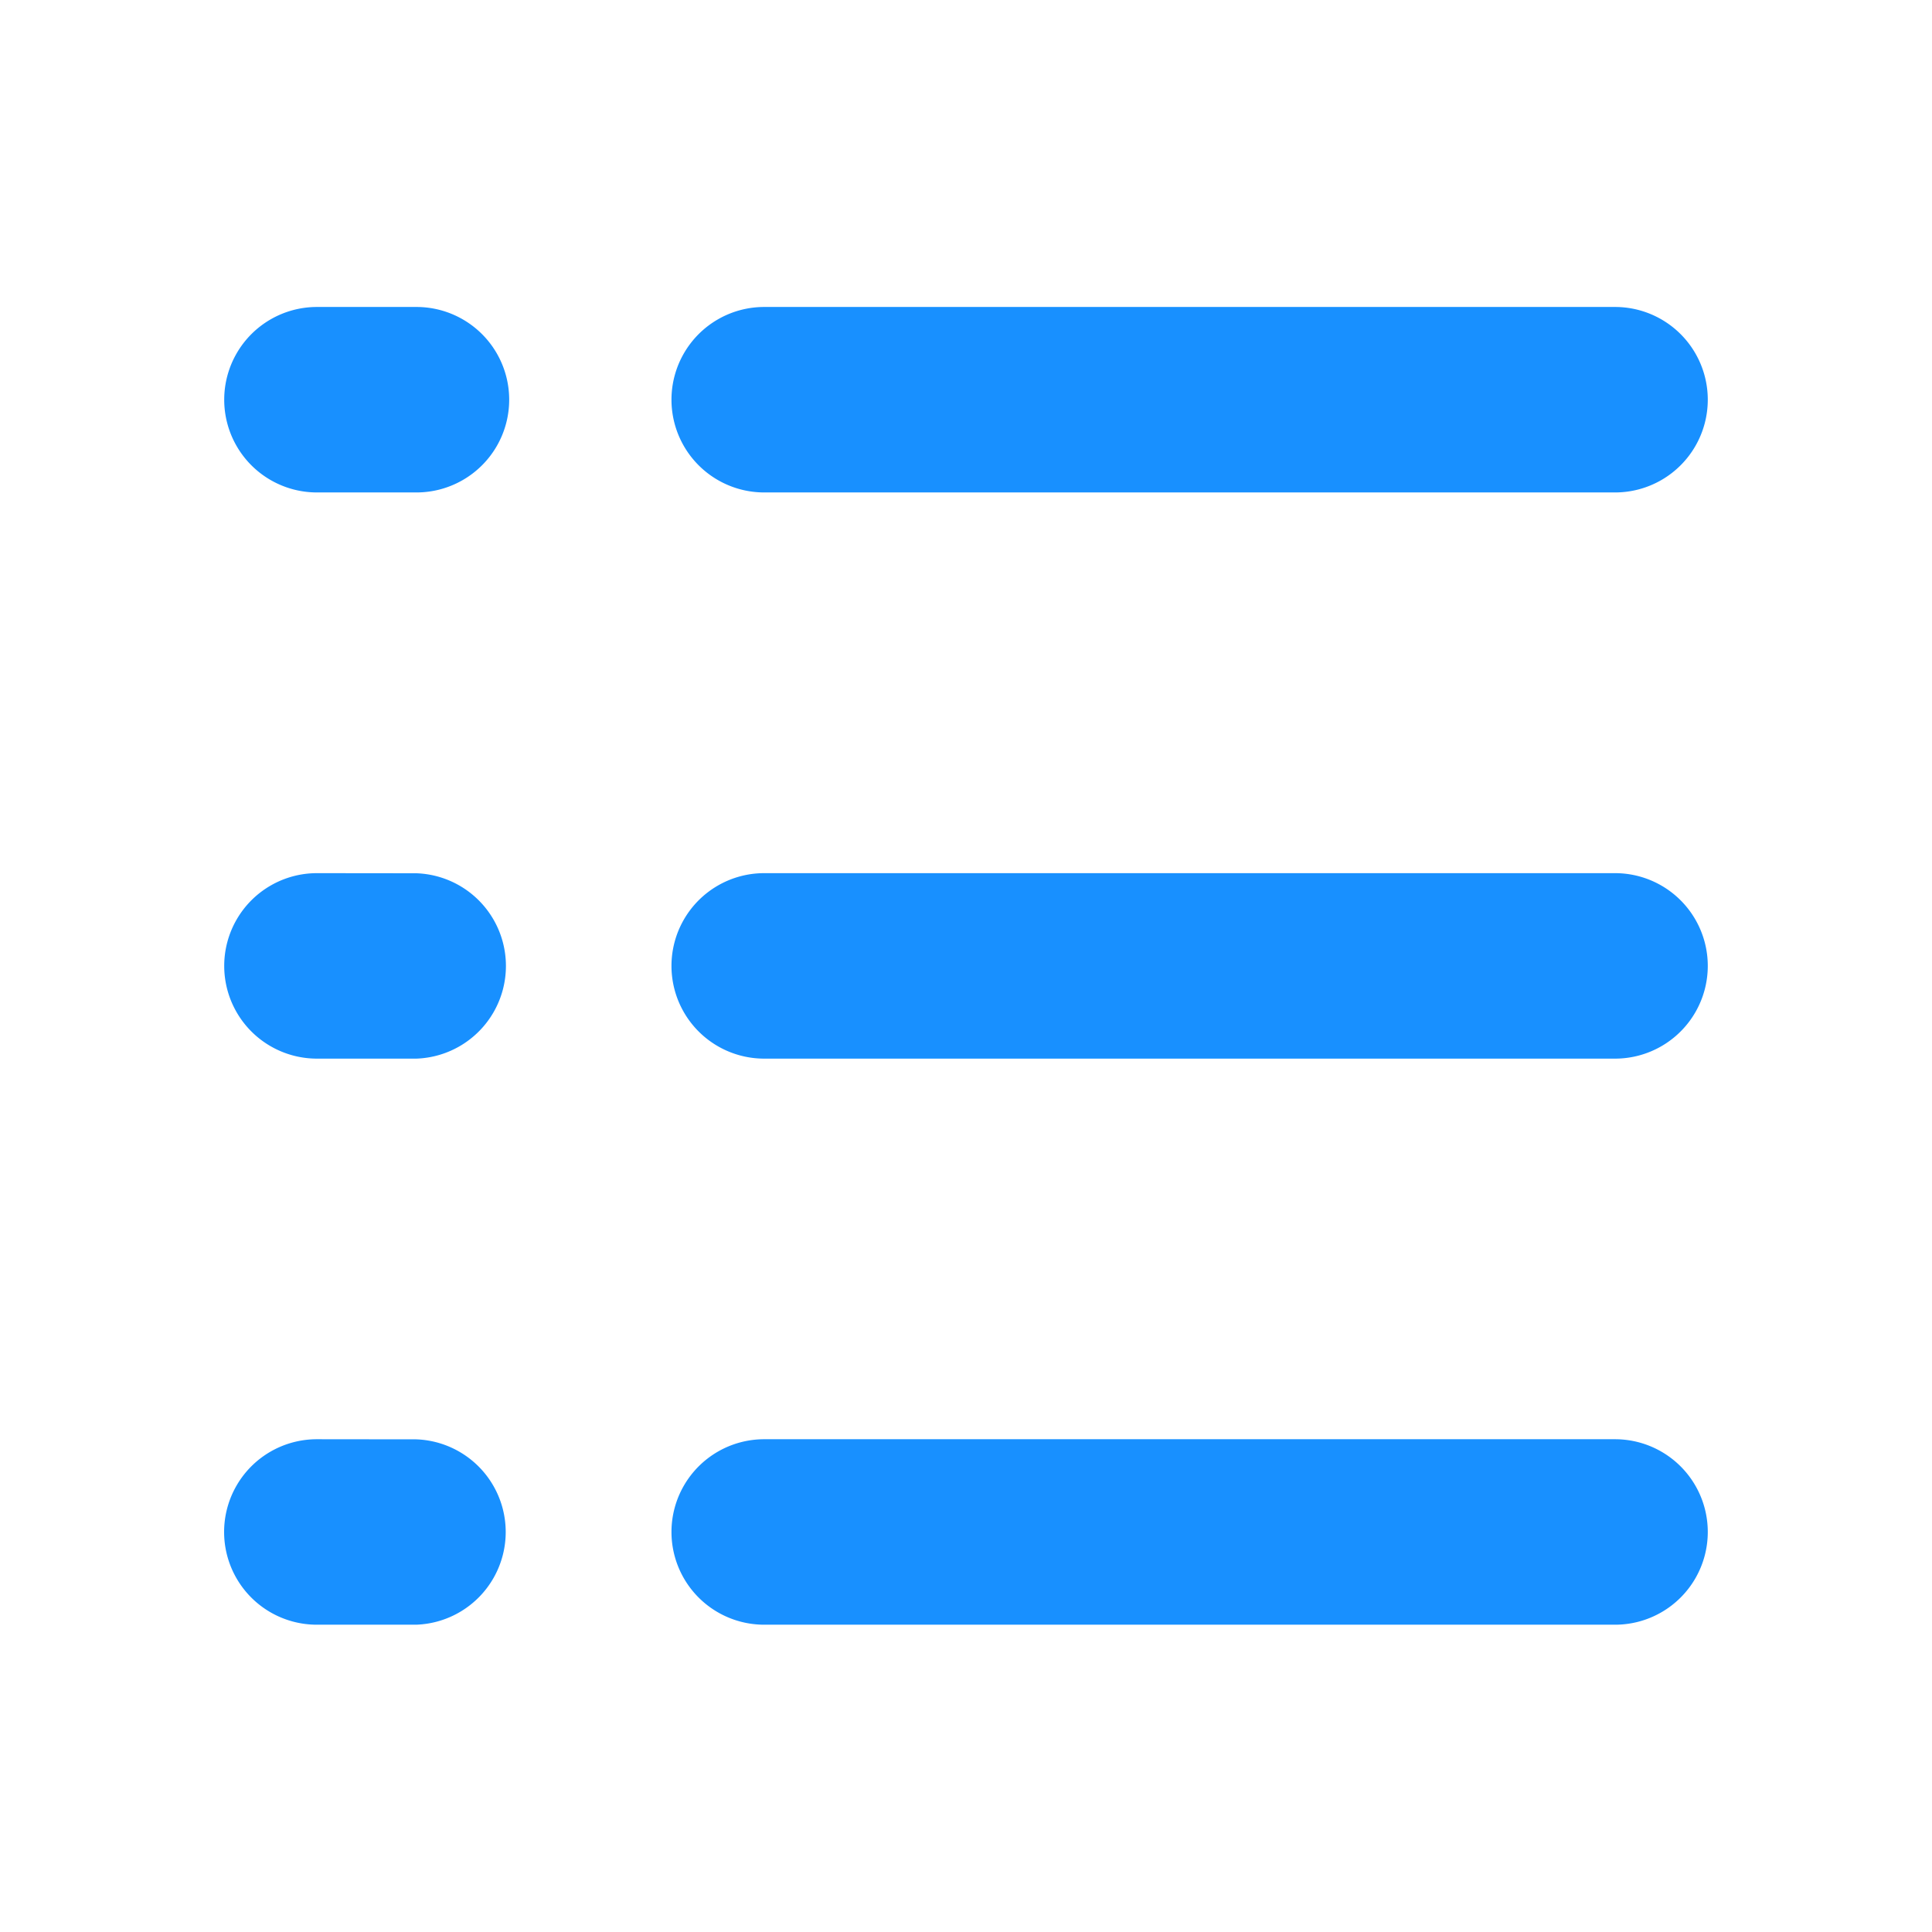 <svg xmlns="http://www.w3.org/2000/svg" width="18" height="18" viewBox="0 0 18 18"><defs><style>.a{opacity:0;}.b{fill:#1890ff;}</style></defs><g transform="translate(-405.23 -101.23)"><rect class="a" width="18" height="18" transform="translate(405.23 101.23)"/><path class="b" d="M77.26,180.5H69.333a.864.864,0,1,0,0,1.728H77.26a.864.864,0,1,0,0-1.728Zm-12.094,0a.864.864,0,1,0,0,1.728h.926a.864.864,0,0,0,0-1.727Zm0-5.275a.864.864,0,1,0,0,1.728h.927a.864.864,0,0,0,0-1.728Zm4.166,1.728H77.26a.864.864,0,1,0,0-1.728H69.333a.864.864,0,1,0,0,1.728Zm7.927,8.821H69.333a.864.864,0,1,0,0,1.728H77.26a.864.864,0,1,0,0-1.728Zm-12.094,0a.864.864,0,1,0,0,1.728h.925a.864.864,0,0,0,0-1.727Z" transform="translate(343.017 -71.135)"/></g></svg>